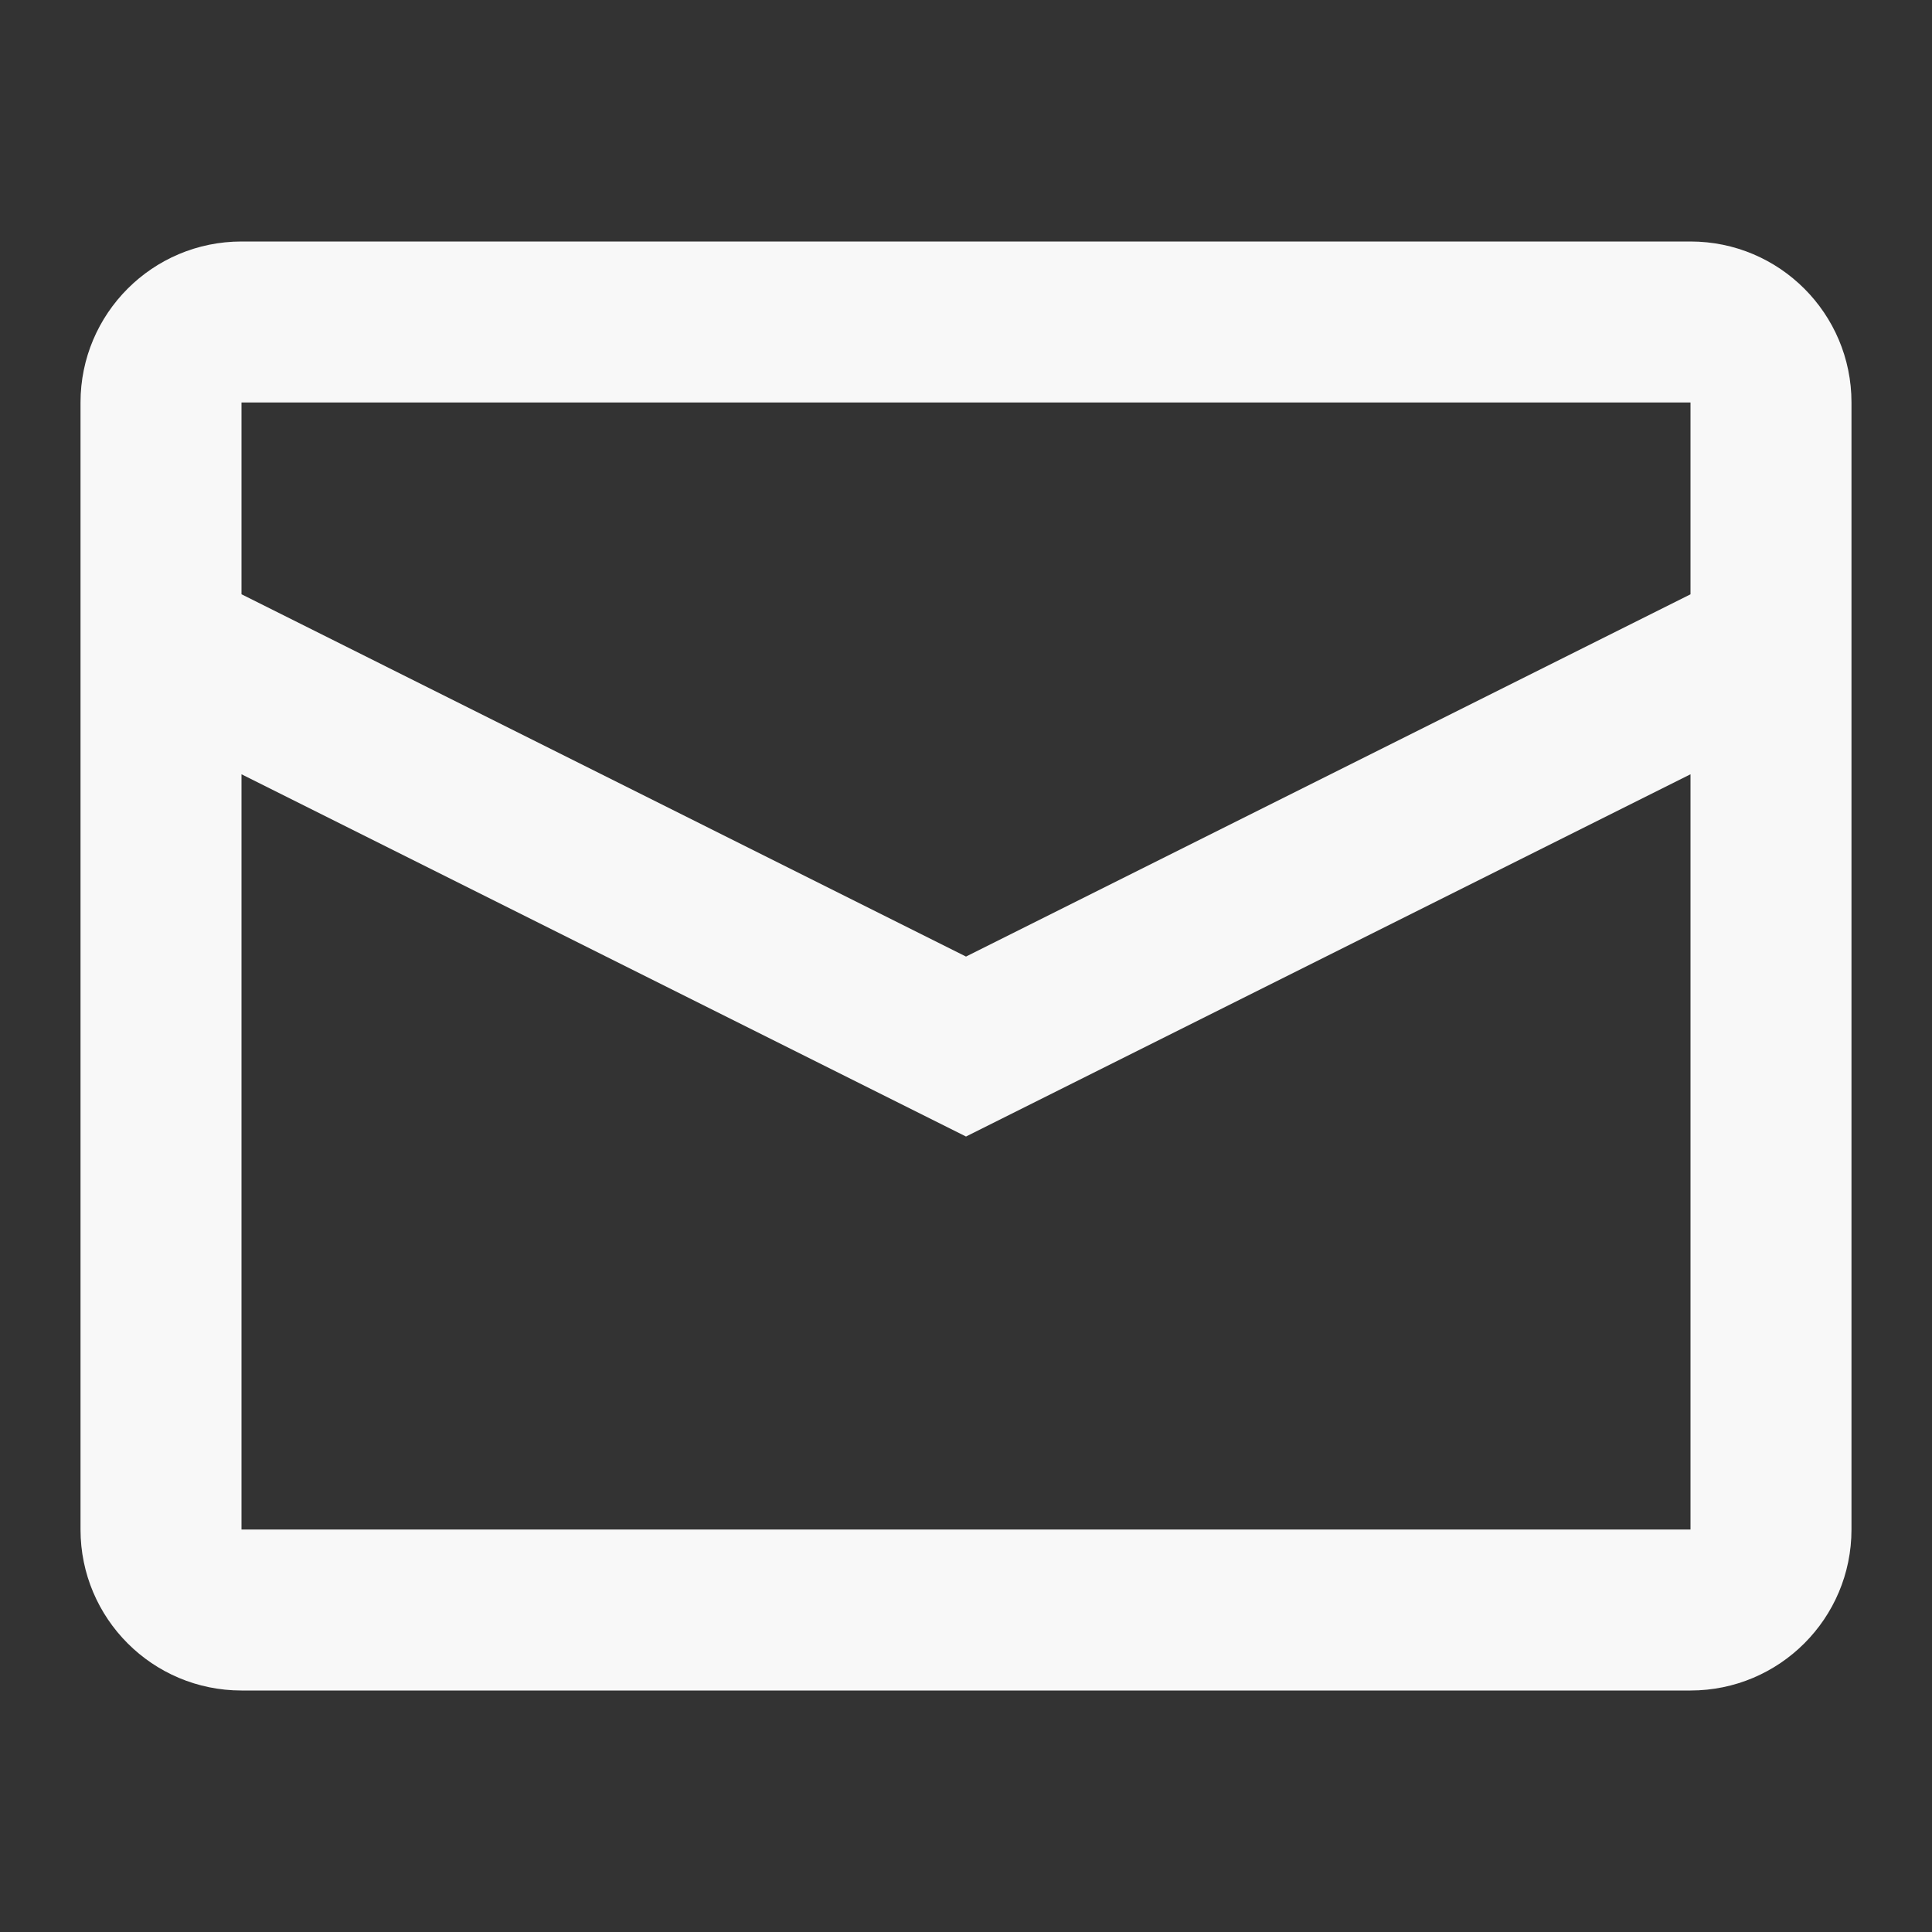 <svg width="34" height="34" viewBox="0 0 34 34" fill="none" xmlns="http://www.w3.org/2000/svg">
<rect x="0" y="0" width="34" height="34" fill="#333333" stroke="none"/>
<path fill-rule="evenodd" clip-rule="evenodd" d="M4.25 4.25H29.75C31.315 4.25 32.583 5.519 32.583 7.083V26.917C32.583 28.482 31.315 29.75 29.75 29.75H4.25C2.685 29.75 1.417 28.482 1.417 26.917V7.083C1.417 5.519 2.685 4.25 4.25 4.25ZM4.25 13.626V26.917H29.75V13.626L17 20.001L4.25 13.626ZM4.25 10.458L17 16.834L29.75 10.459V7.083H4.25V10.458Z" fill="#F8F8F8"/>
</svg>

